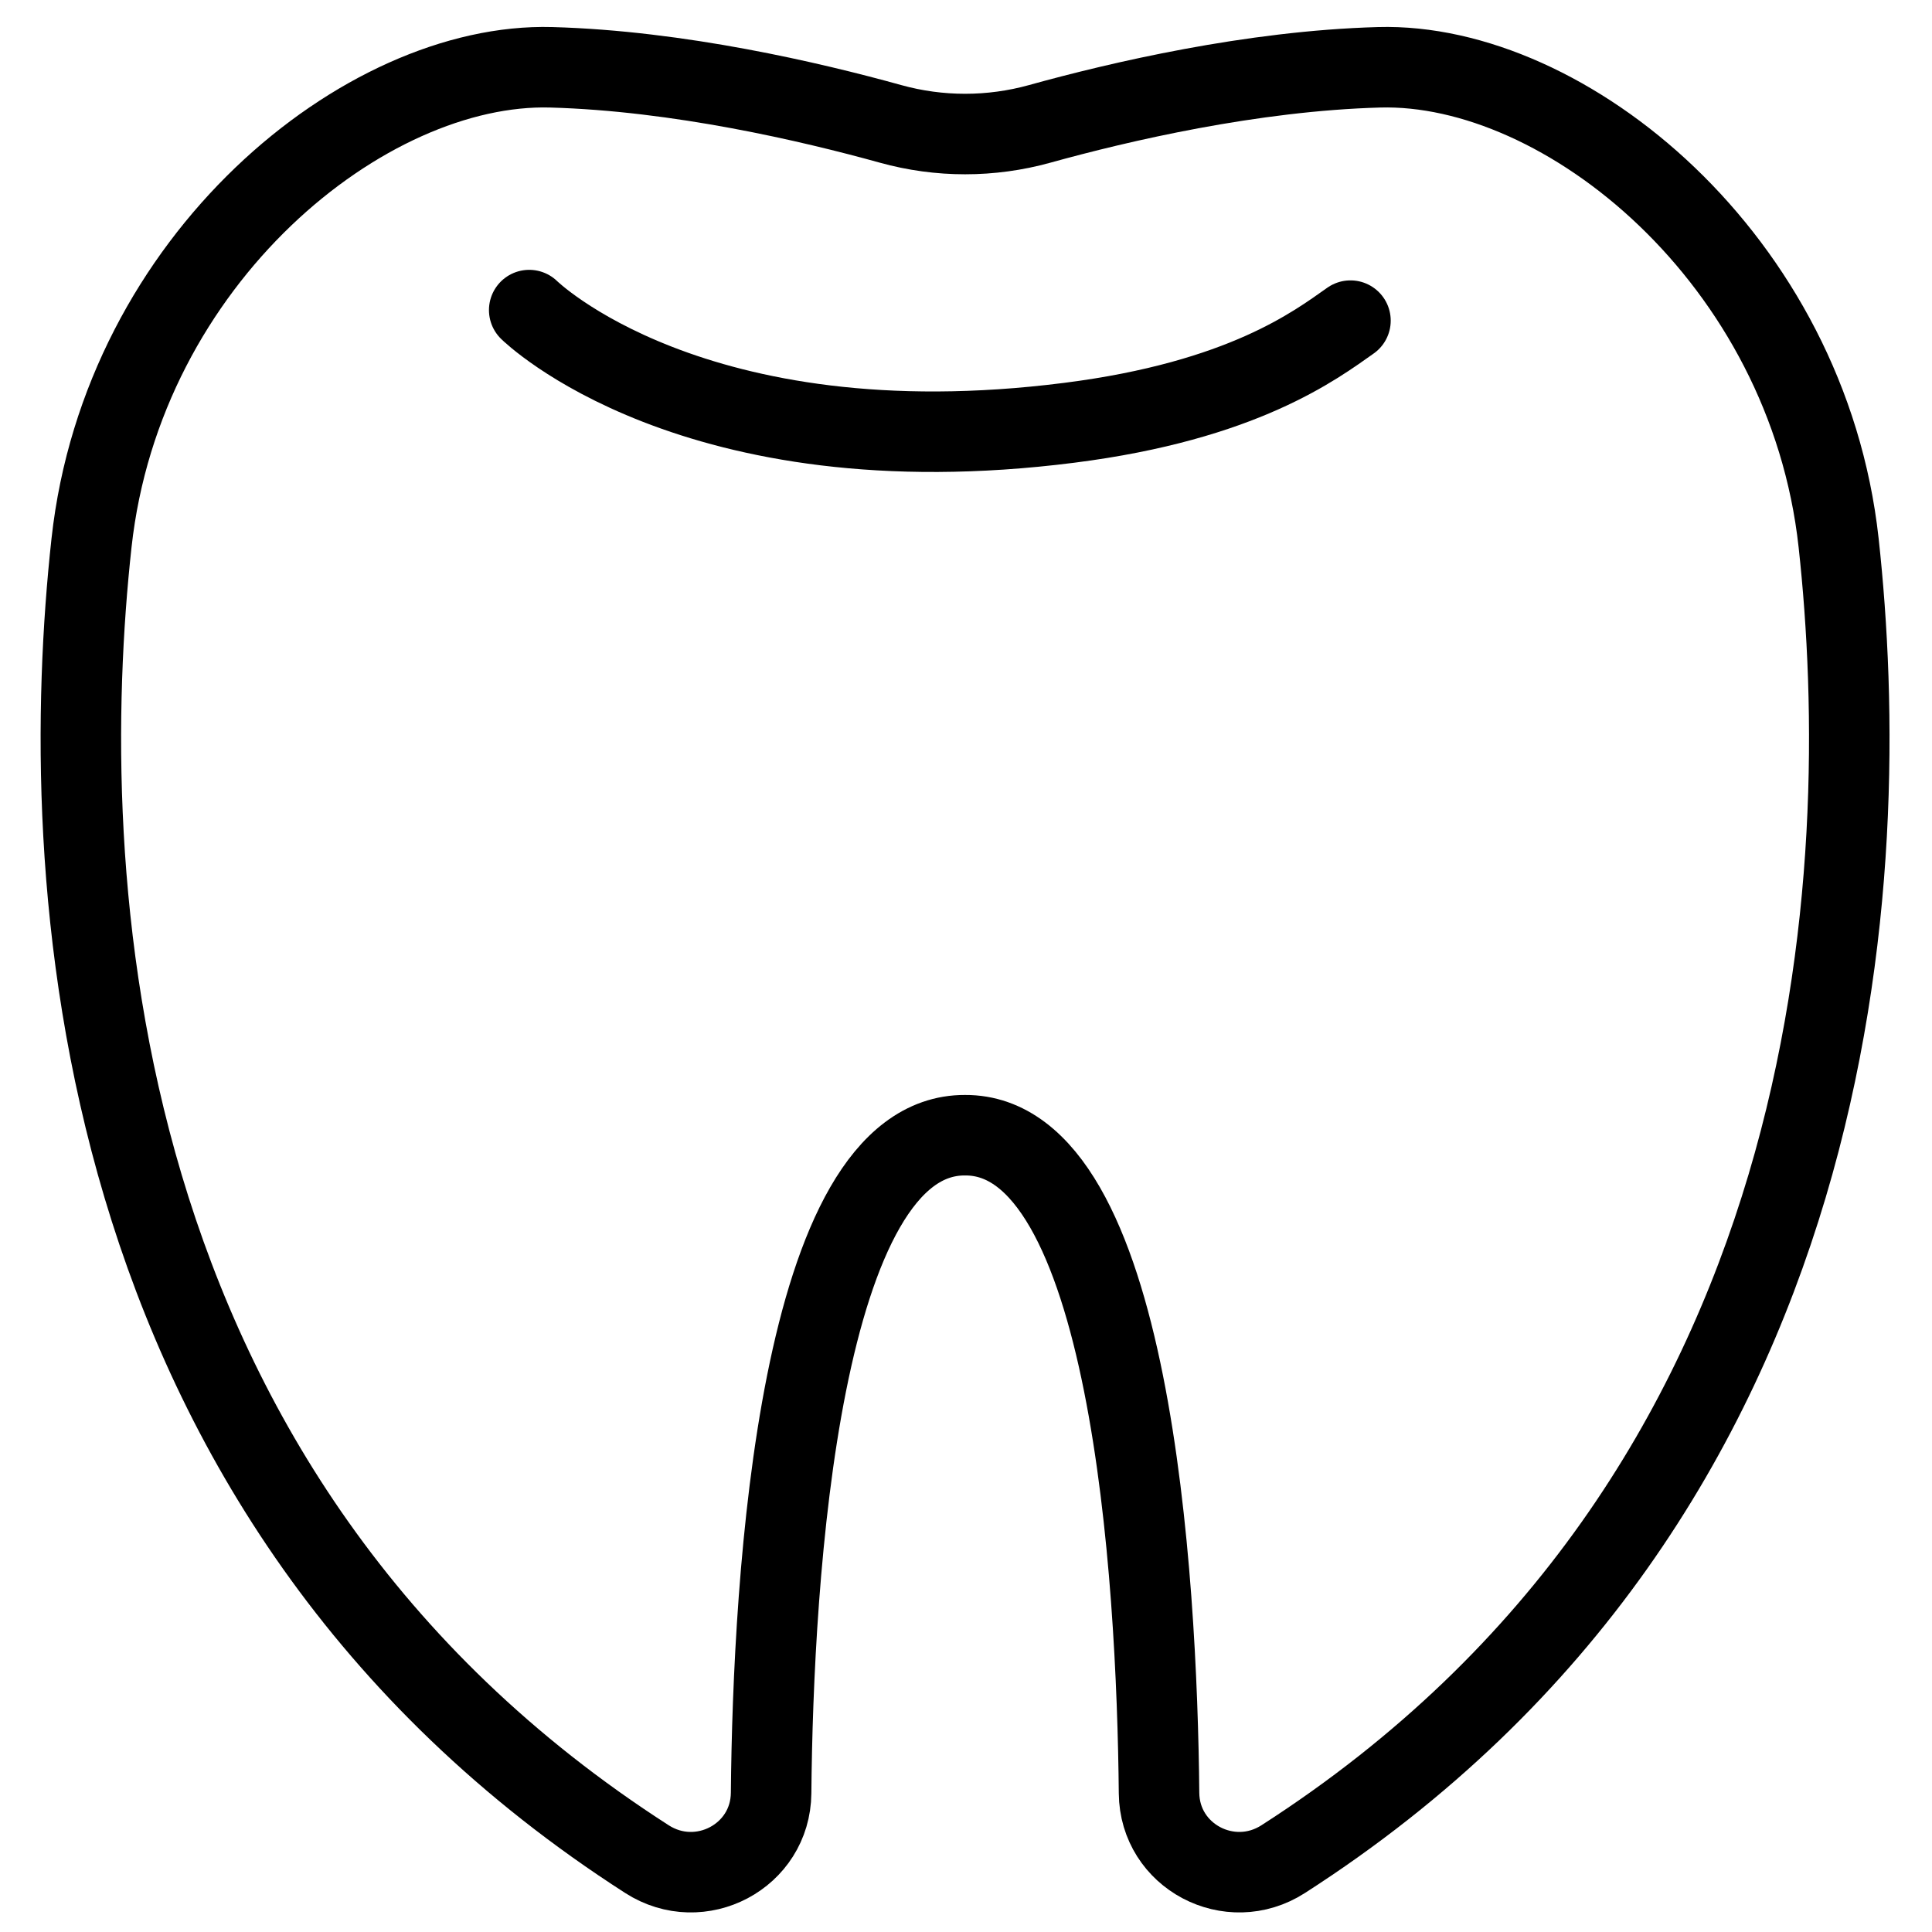 <?xml version="1.0" encoding="utf-8"?>
<!-- Generator: Adobe Illustrator 18.1.0, SVG Export Plug-In . SVG Version: 6.00 Build 0)  -->
<svg version="1.1" id="Layer_1" xmlns="http://www.w3.org/2000/svg" xmlns:xlink="http://www.w3.org/1999/xlink" x="0px" y="0px"
	 width="24px" height="24px" viewBox="0 0 24 24" enable-background="new 0 0 24 24" xml:space="preserve">
<g>
	<path fill="none" stroke="#000000" stroke-linecap="round" stroke-linejoin="round" stroke-miterlimit="10" d="M11.988,14.102
		c-2.059-0.01-2.385,5.493-2.409,8.172c-0.007,0.787-0.88,1.246-1.542,0.821
		C0.99,18.57,0.694,10.785,1.137,6.743C1.524,3.217,4.534,0.771,6.848,0.836c1.581,0.044,3.224,0.428,4.215,0.703
		c0.606,0.168,1.245,0.168,1.852,0c0.991-0.275,2.634-0.659,4.215-0.703c2.314-0.065,5.324,2.381,5.71,5.907
		c0.443,4.042,0.147,11.827-6.9,16.352c-0.662,0.425-1.535-0.034-1.542-0.821
		C14.373,19.596,14.047,14.092,11.988,14.102z"/>
	<path fill="none" stroke="#000000" stroke-linecap="round" stroke-linejoin="round" stroke-miterlimit="10" d="M6.574,3.852
		c0,0,2.023,1.996,6.709,1.4c2.158-0.274,3.062-0.966,3.493-1.269"/>
</g>
<rect x="0.014" y="0.035" fill="none" width="24" height="24"/>
</svg>
